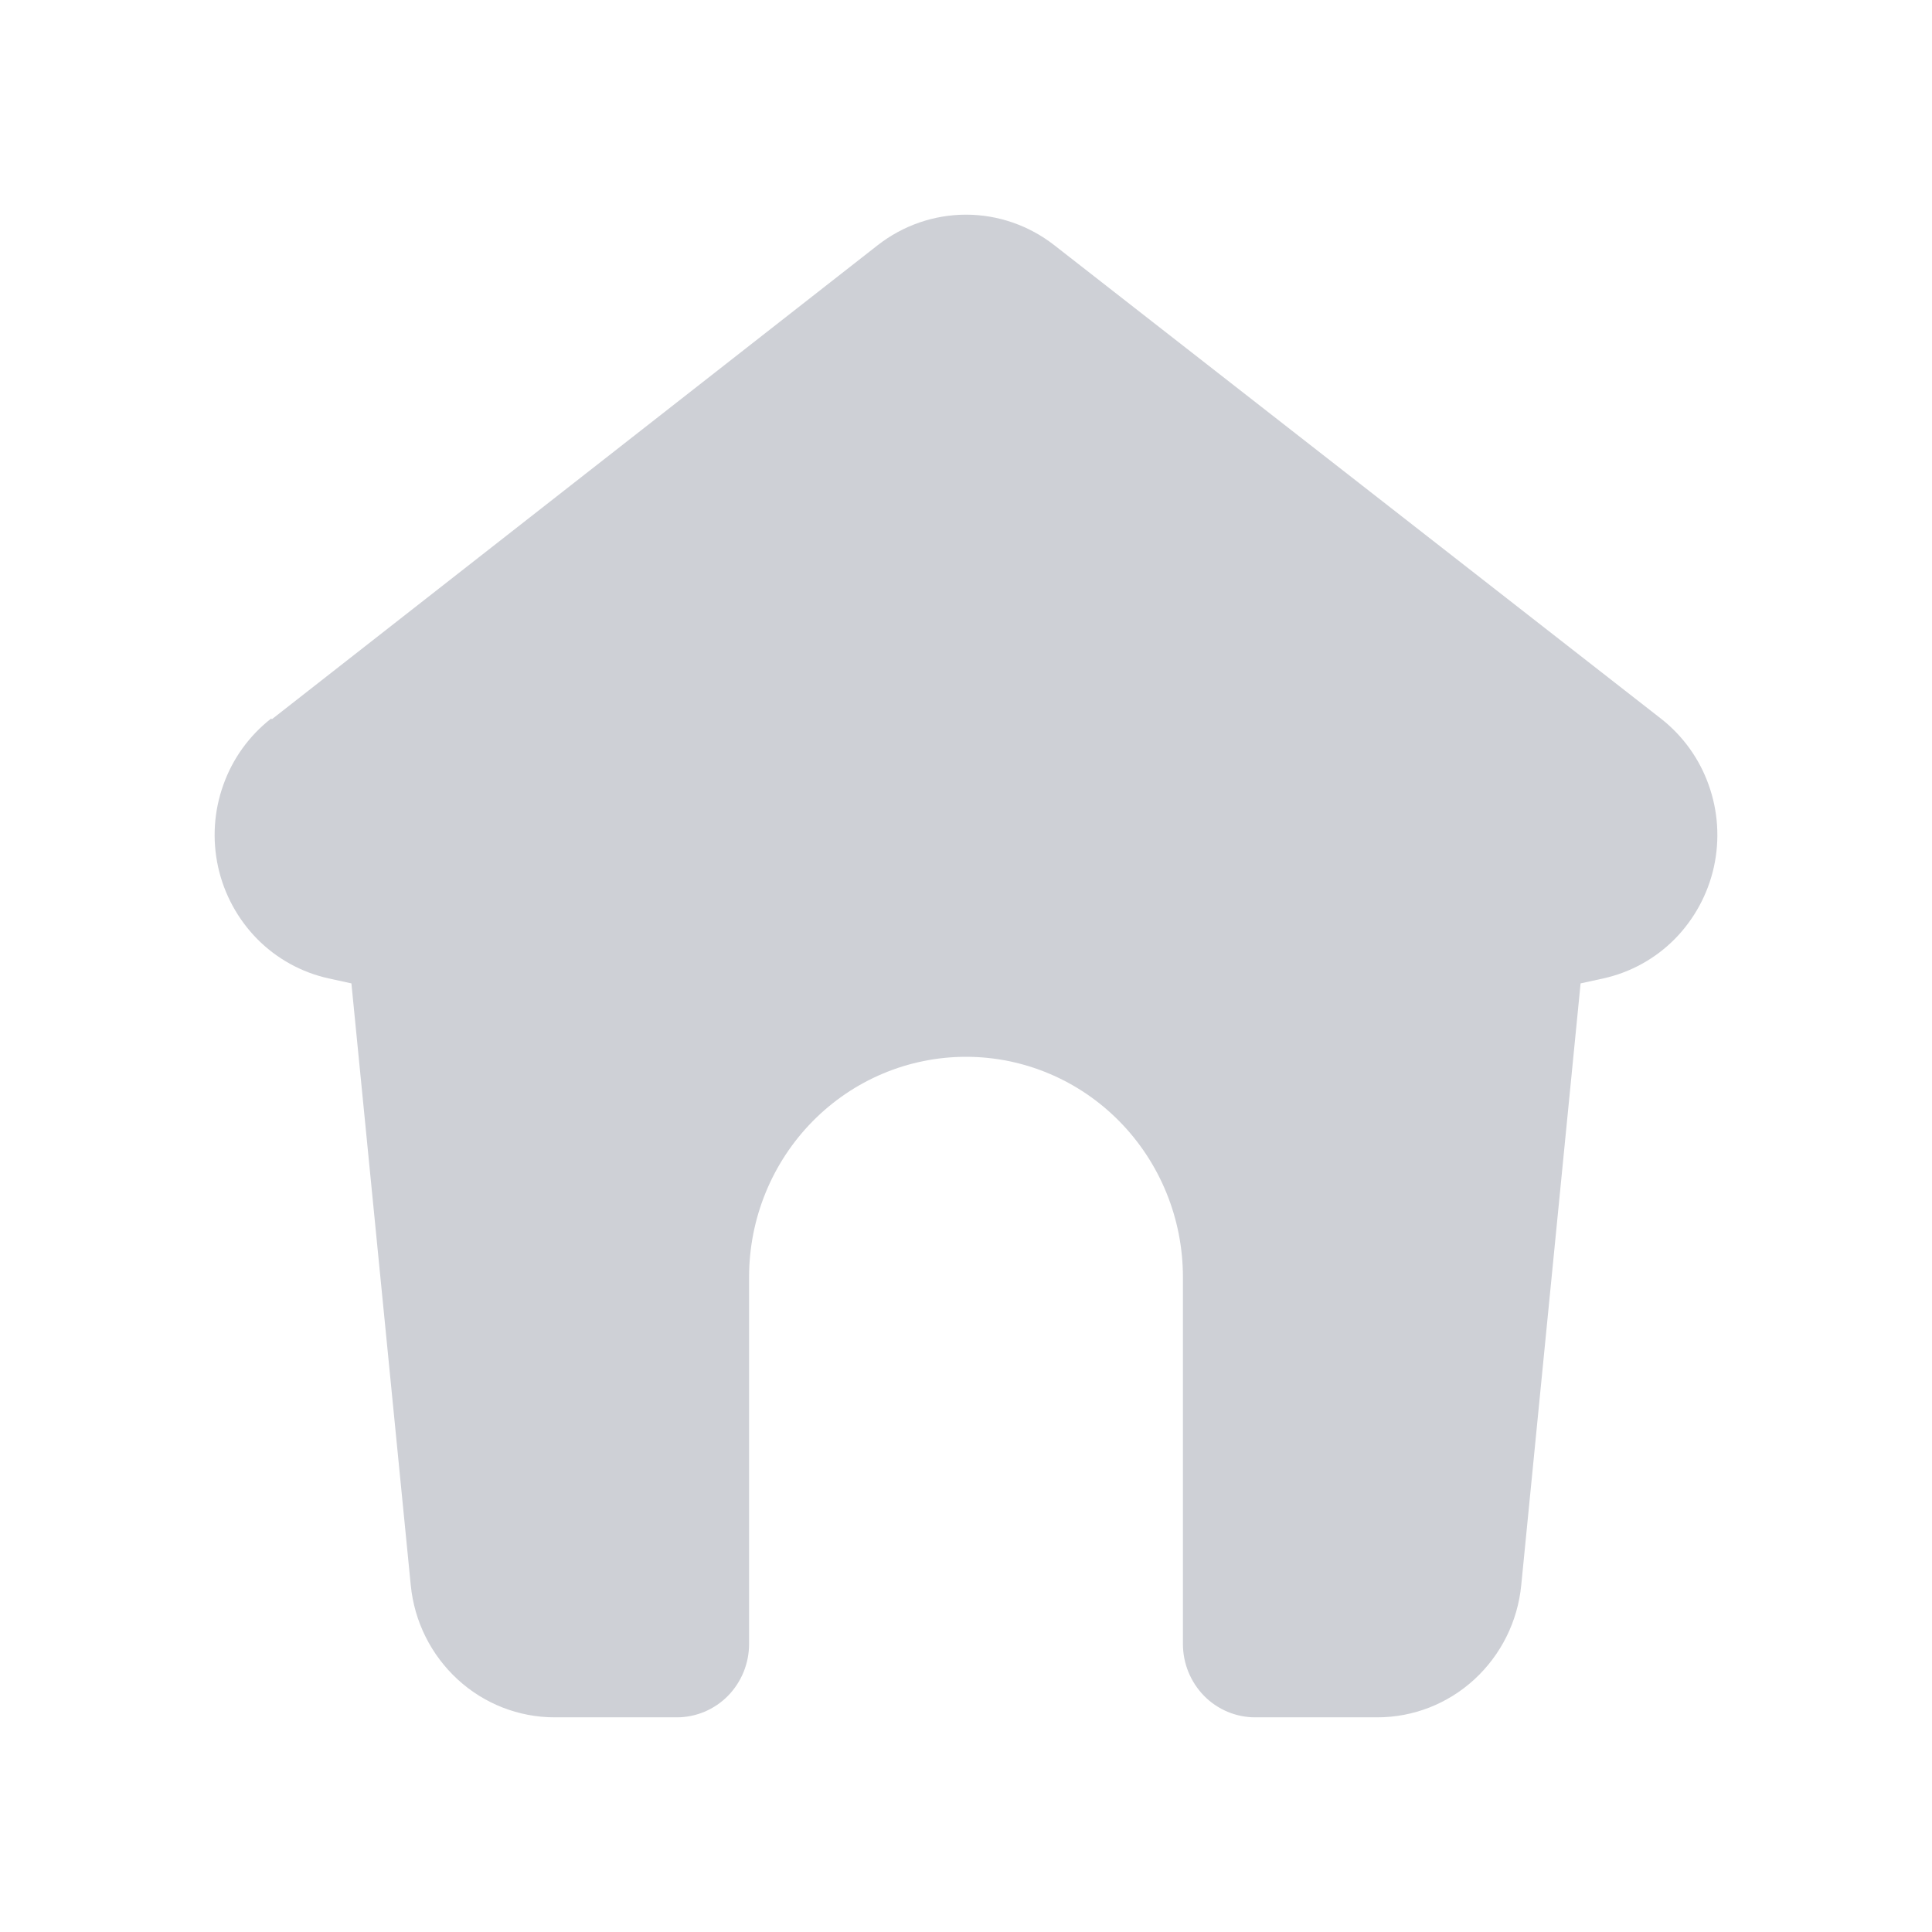 <svg width="18" height="18" viewBox="0 0 18 18" fill="none" xmlns="http://www.w3.org/2000/svg">
<path d="M2.533 6.701L8.178 2.284C8.414 2.1 8.703 2 9 2C9.297 2 9.586 2.1 9.822 2.284L15.473 6.694C15.677 6.853 15.832 7.067 15.919 7.312C16.007 7.557 16.024 7.822 15.968 8.077C15.912 8.331 15.785 8.564 15.604 8.748C15.422 8.932 15.192 9.059 14.941 9.115L14.726 9.162L14.173 14.769C14.14 15.107 13.984 15.419 13.736 15.647C13.489 15.874 13.167 16 12.833 16H11.694C11.516 16 11.344 15.928 11.218 15.8C11.092 15.671 11.021 15.498 11.021 15.316V11.898C11.021 11.353 10.808 10.832 10.429 10.447C10.05 10.062 9.536 9.846 9 9.846C8.464 9.846 7.95 10.062 7.571 10.447C7.192 10.832 6.979 11.353 6.979 11.898V15.316C6.979 15.498 6.908 15.671 6.782 15.8C6.656 15.928 6.484 16 6.306 16H5.167C4.833 16 4.511 15.874 4.264 15.647C4.016 15.419 3.86 15.107 3.827 14.769L3.274 9.162L3.059 9.115C2.808 9.059 2.578 8.932 2.396 8.748C2.215 8.564 2.088 8.331 2.032 8.077C1.976 7.822 1.993 7.557 2.081 7.312C2.168 7.067 2.323 6.853 2.527 6.694L2.533 6.701Z" fill="#CED0D6"/>
</svg>
